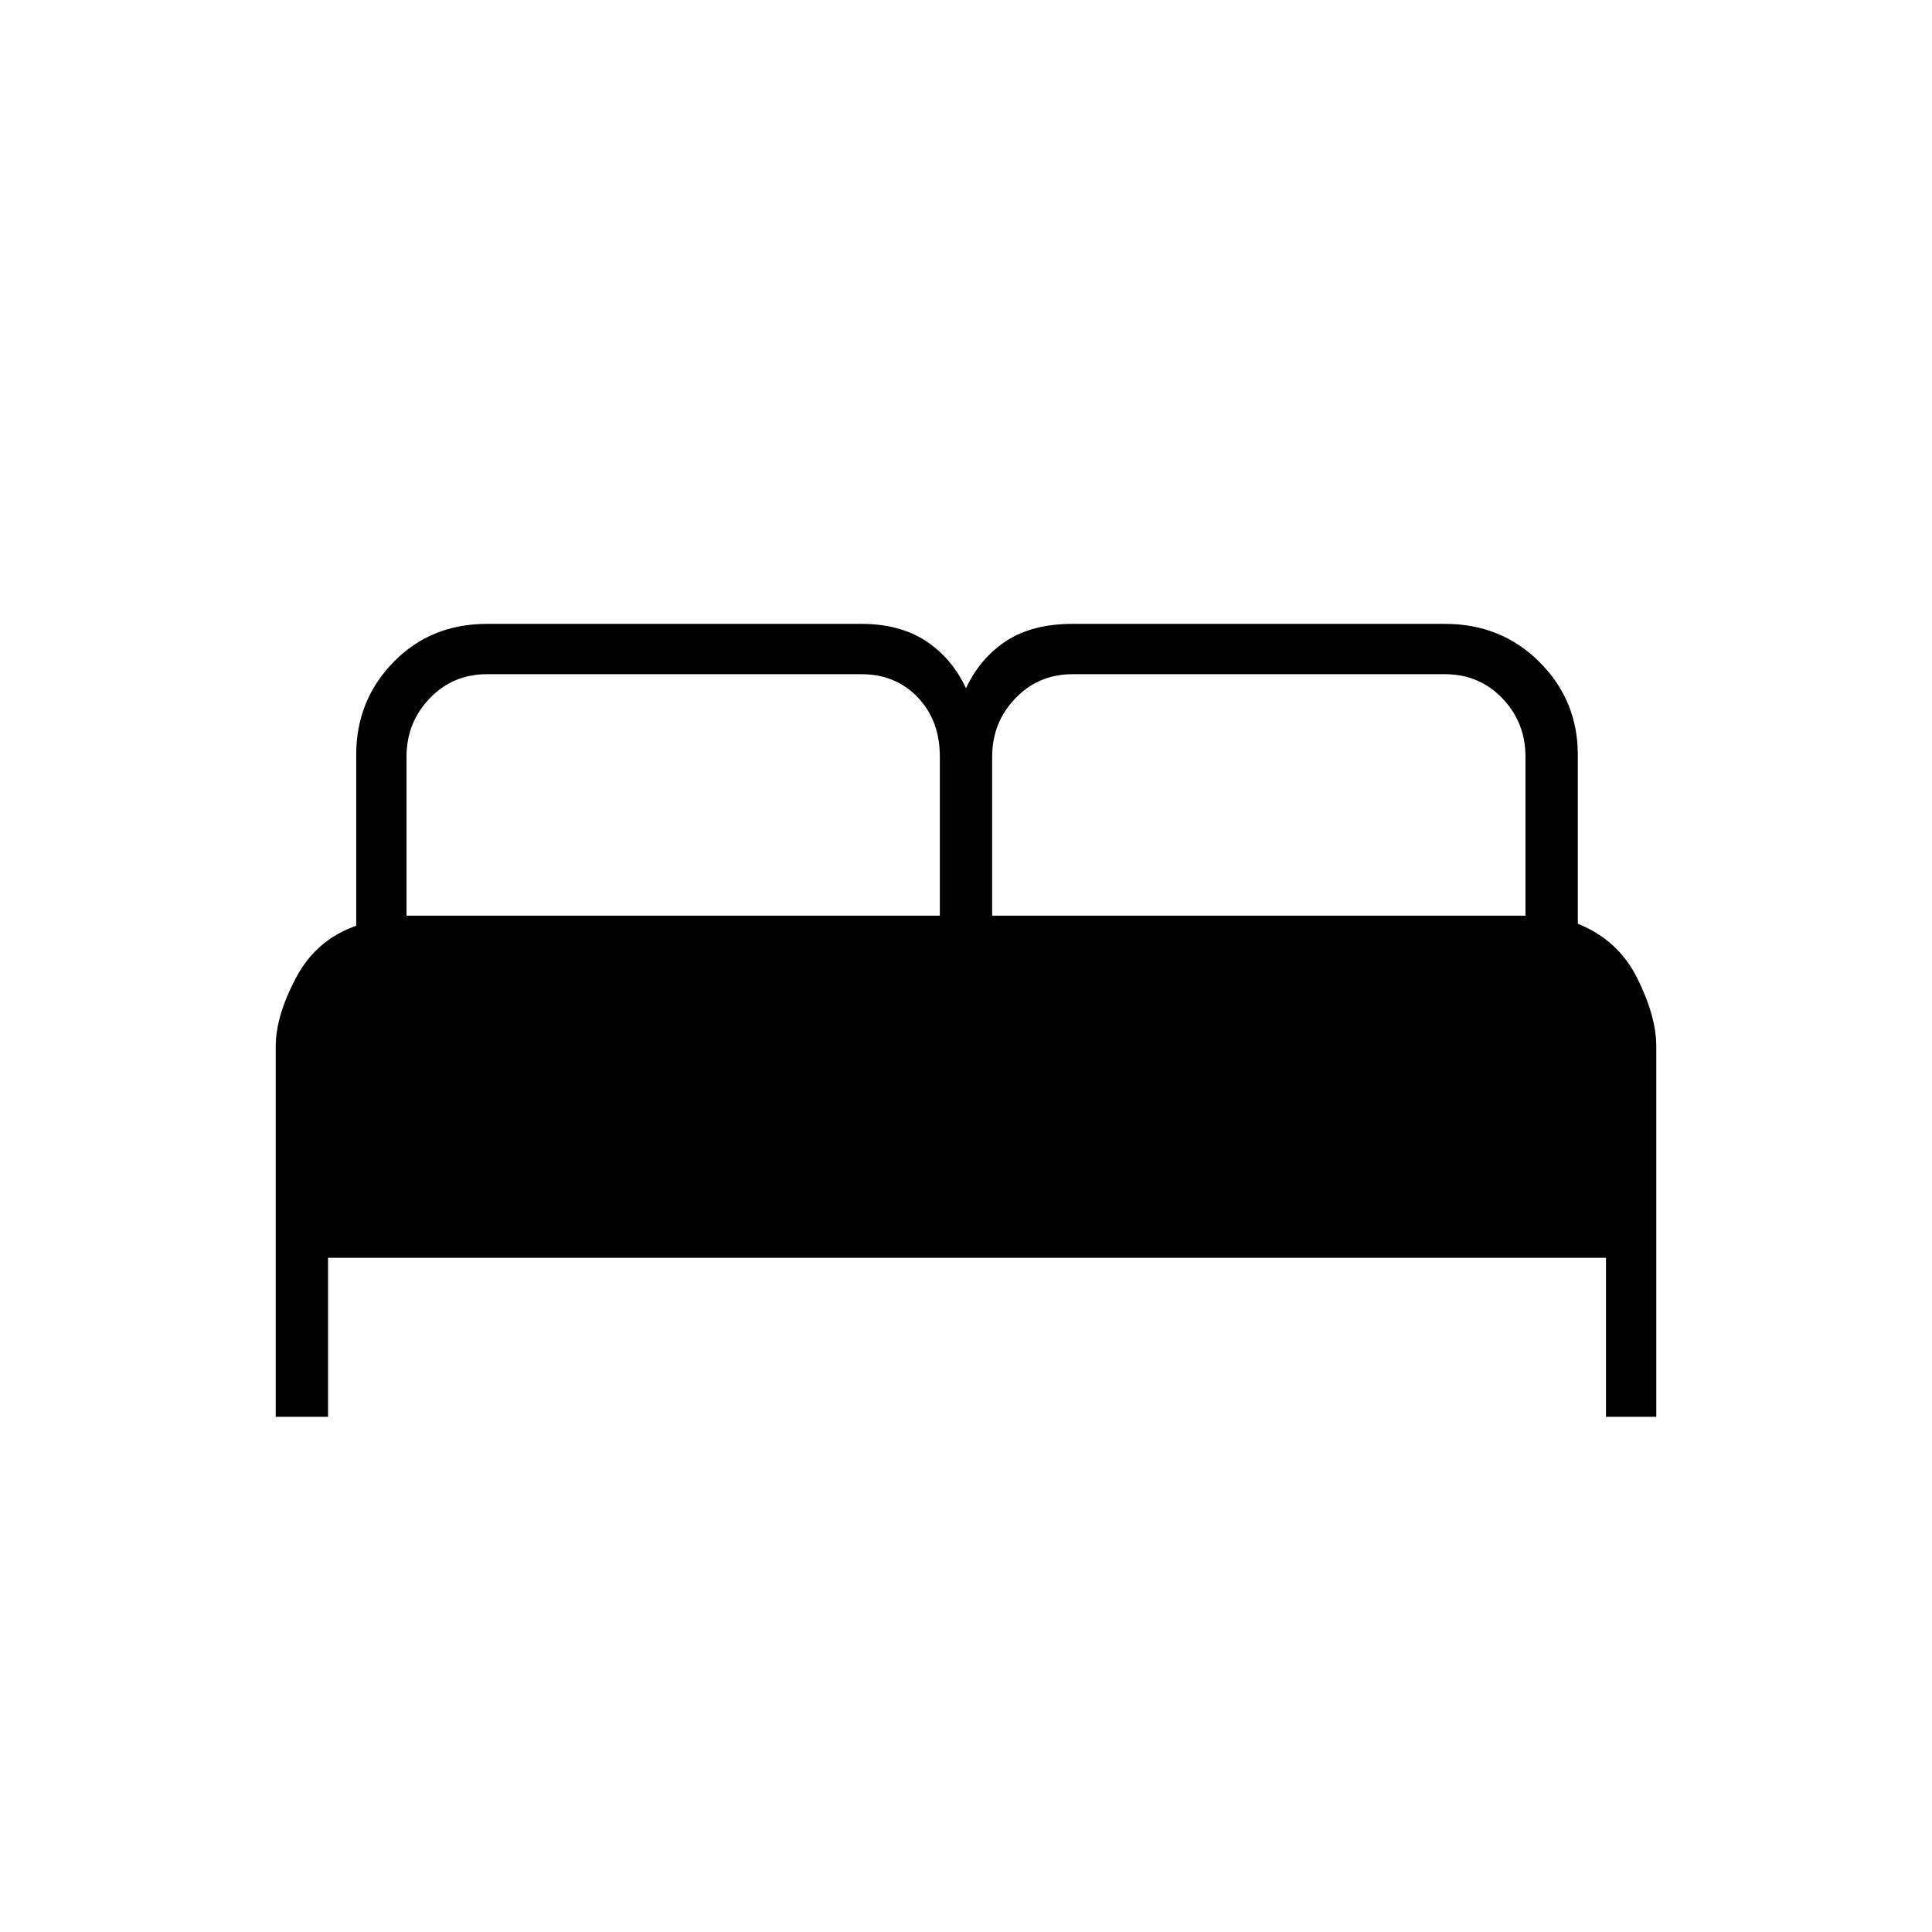 <svg xmlns="http://www.w3.org/2000/svg" height="24" width="24"><path d="M3.425 17.6V13q0-.375.25-.85t.75-.65V9.375q0-.675.463-1.15.462-.475 1.162-.475h4.65q.475 0 .8.212.325.213.5.588.175-.375.5-.588.325-.212.825-.212h4.625q.7 0 1.175.475.475.475.475 1.15v2.1q.5.2.738.675.237.475.237.85v4.6h-.625v-1.975H4.075V17.6Zm8.9-6.225h6.625V9.4q0-.425-.287-.725-.288-.3-.713-.3h-4.625q-.425 0-.712.3-.288.3-.288.725Zm-7.275 0h6.625V9.4q0-.45-.275-.738-.275-.287-.7-.287H6.05q-.425 0-.712.3-.288.3-.288.725Z"/></svg>